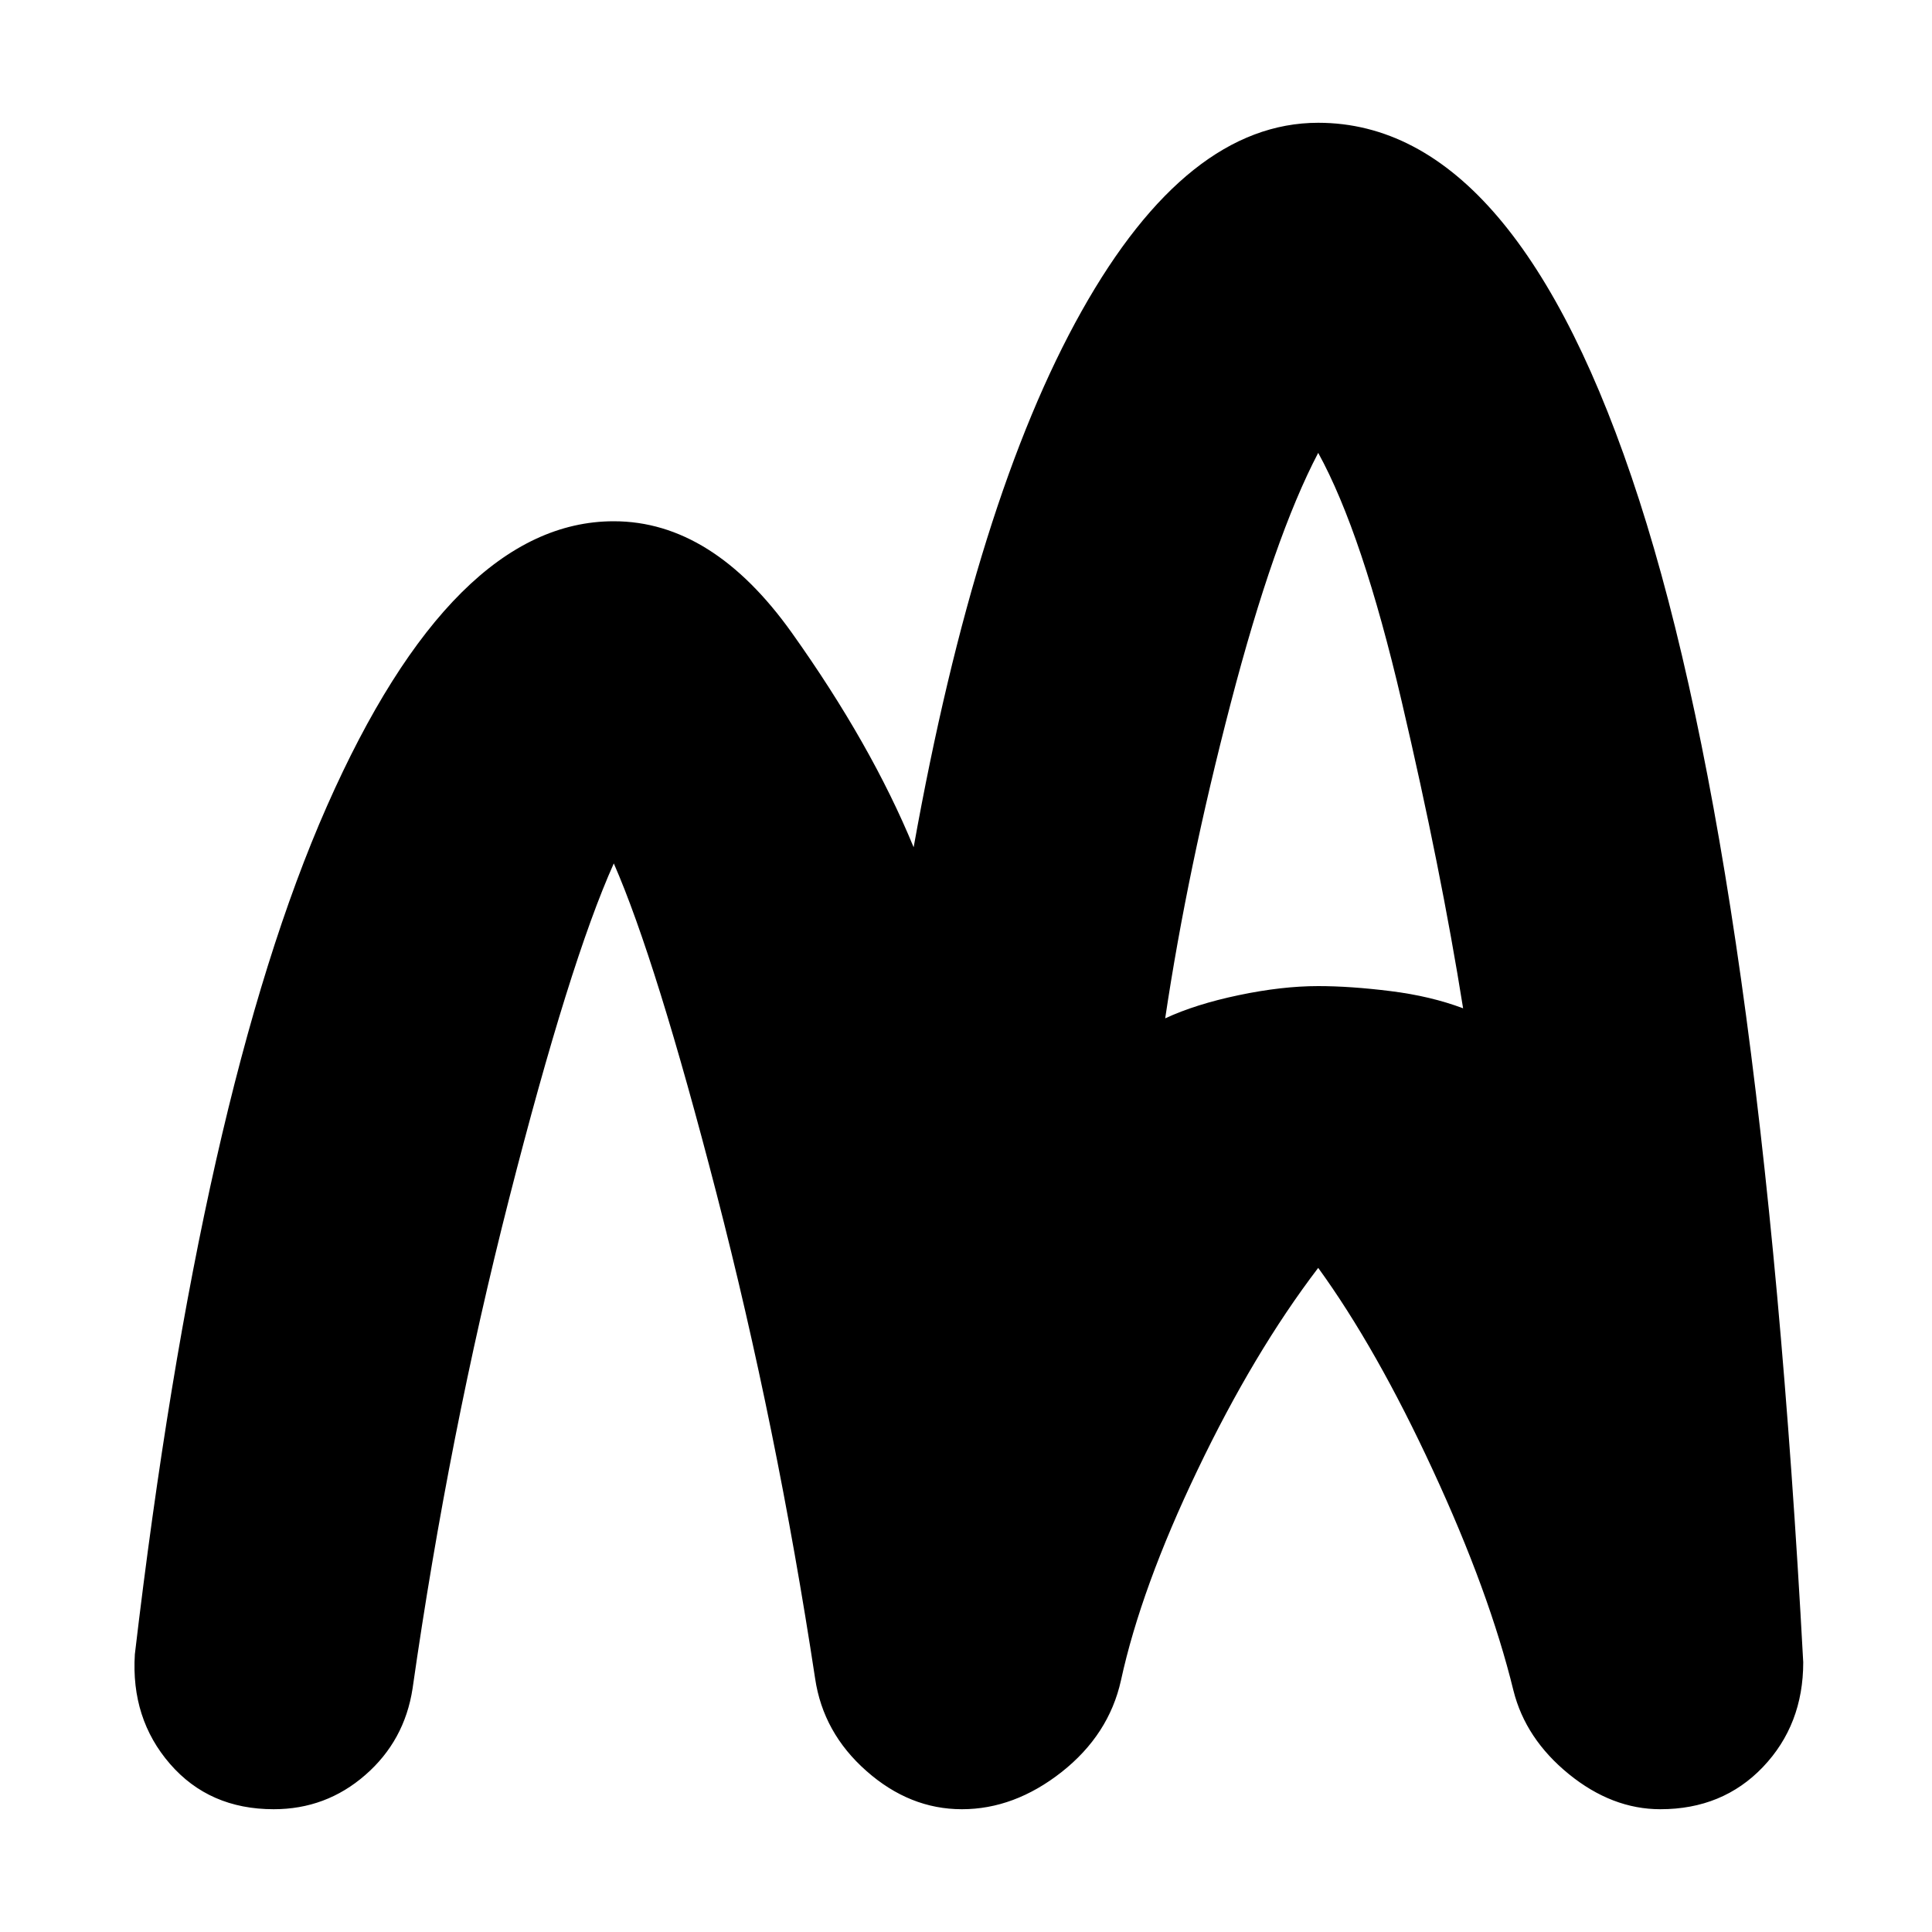 <svg xmlns="http://www.w3.org/2000/svg" height="20" width="20"><path d="M2.833 18.729q-.666 0-1.073-.469-.406-.468-.364-1.135.687-5.833 1.989-8.781 1.303-2.948 2.969-2.948 1.021 0 1.844 1.156.823 1.156 1.26 2.219.646-3.604 1.74-5.552 1.094-1.948 2.448-1.948 2.062 0 3.323 3.906 1.26 3.906 1.698 12.031 0 .646-.417 1.084-.417.437-1.062.437-.5 0-.948-.364-.448-.365-.573-.865-.25-1.021-.834-2.281-.583-1.261-1.187-2.094-.667.875-1.25 2.094-.584 1.219-.792 2.177-.125.562-.614.948-.49.385-1.032.385-.541 0-.989-.396-.448-.395-.531-.958-.396-2.604-1.021-5.021-.625-2.416-1.063-3.416-.458 1.02-1.083 3.468t-1 5.073q-.083.542-.49.896-.406.354-.948.354Zm9.229-8.187q.313-.146.761-.24t.823-.094q.333 0 .75.052.416.052.75.178Q14.917 9 14.51 7.26q-.406-1.739-.864-2.572-.458.874-.906 2.593-.448 1.719-.678 3.261Z"/></svg>